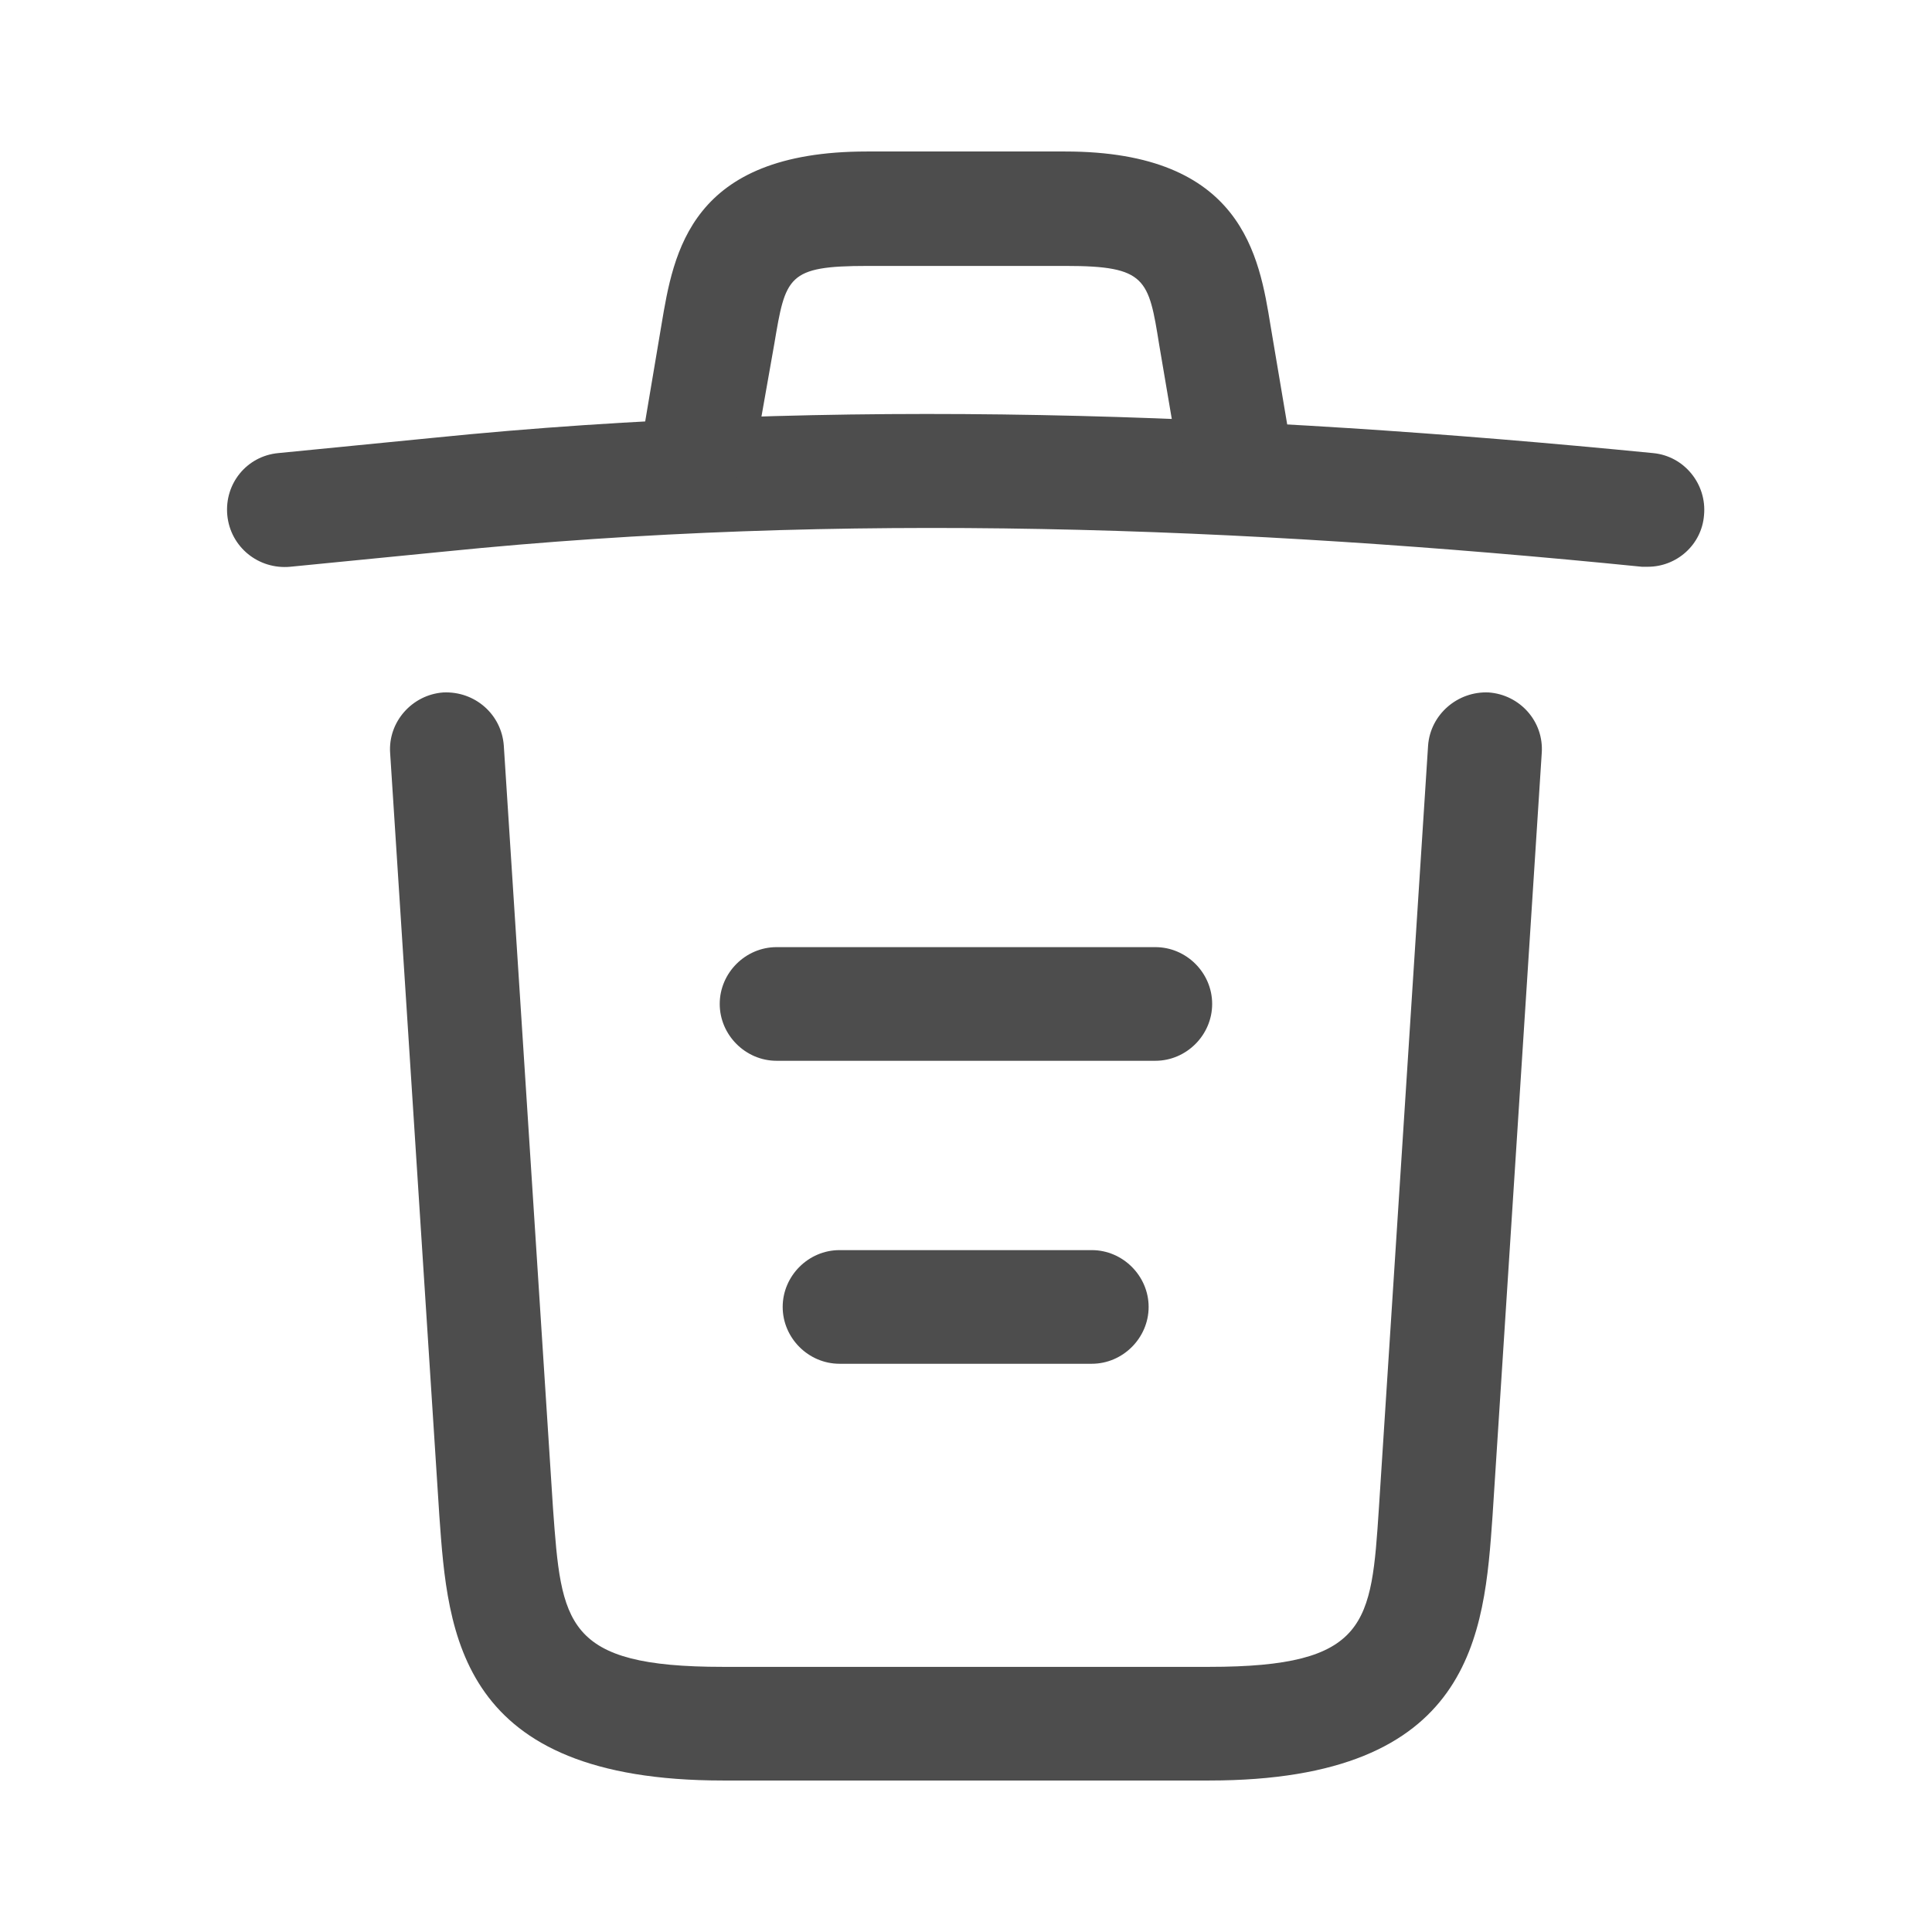 <svg xmlns="http://www.w3.org/2000/svg" width="17" height="17" viewBox="0 0 17 17" fill="none">
  <path d="M14.5 4.987C14.487 4.987 14.467 4.987 14.447 4.987C10.92 4.633 7.4 4.5 3.914 4.853L2.554 4.987C2.274 5.013 2.027 4.813 2 4.533C1.974 4.253 2.174 4.013 2.447 3.987L3.807 3.853C7.354 3.493 10.947 3.633 14.547 3.987C14.82 4.013 15.02 4.26 14.994 4.533C14.974 4.793 14.754 4.987 14.5 4.987Z" fill="#4D4D4D"/>
  <path d="M6.167 4.314C6.14 4.314 6.113 4.314 6.08 4.307C5.813 4.26 5.627 4 5.673 3.733L5.82 2.86C5.927 2.22 6.073 1.333 7.627 1.333H9.373C10.933 1.333 11.08 2.253 11.18 2.867L11.326 3.733C11.373 4.007 11.187 4.267 10.92 4.307C10.646 4.354 10.386 4.167 10.347 3.9L10.2 3.034C10.107 2.454 10.086 2.34 9.38 2.34H7.633C6.927 2.34 6.913 2.433 6.813 3.027L6.66 3.893C6.62 4.14 6.407 4.314 6.167 4.314Z" fill="#4D4D4D"/>
  <path d="M10.64 15.667H6.36C4.033 15.667 3.94 14.38 3.866 13.34L3.433 6.627C3.413 6.353 3.626 6.113 3.9 6.093C4.18 6.08 4.413 6.287 4.433 6.56L4.866 13.273C4.94 14.287 4.966 14.667 6.36 14.667H10.64C12.04 14.667 12.066 14.287 12.133 13.273L12.566 6.56C12.586 6.287 12.826 6.08 13.1 6.093C13.373 6.113 13.586 6.347 13.566 6.627L13.133 13.34C13.06 14.38 12.966 15.667 10.64 15.667Z" fill="#4D4D4D"/>
  <path d="M9.607 12H7.387C7.113 12 6.887 11.773 6.887 11.5C6.887 11.227 7.113 11 7.387 11H9.607C9.88 11 10.107 11.227 10.107 11.5C10.107 11.773 9.88 12 9.607 12Z" fill="#4D4D4D"/>
  <path d="M10.166 9.334H6.833C6.56 9.334 6.333 9.107 6.333 8.834C6.333 8.56 6.56 8.334 6.833 8.334H10.166C10.44 8.334 10.666 8.56 10.666 8.834C10.666 9.107 10.44 9.334 10.166 9.334Z" fill="#4D4D4D"/>
</svg>